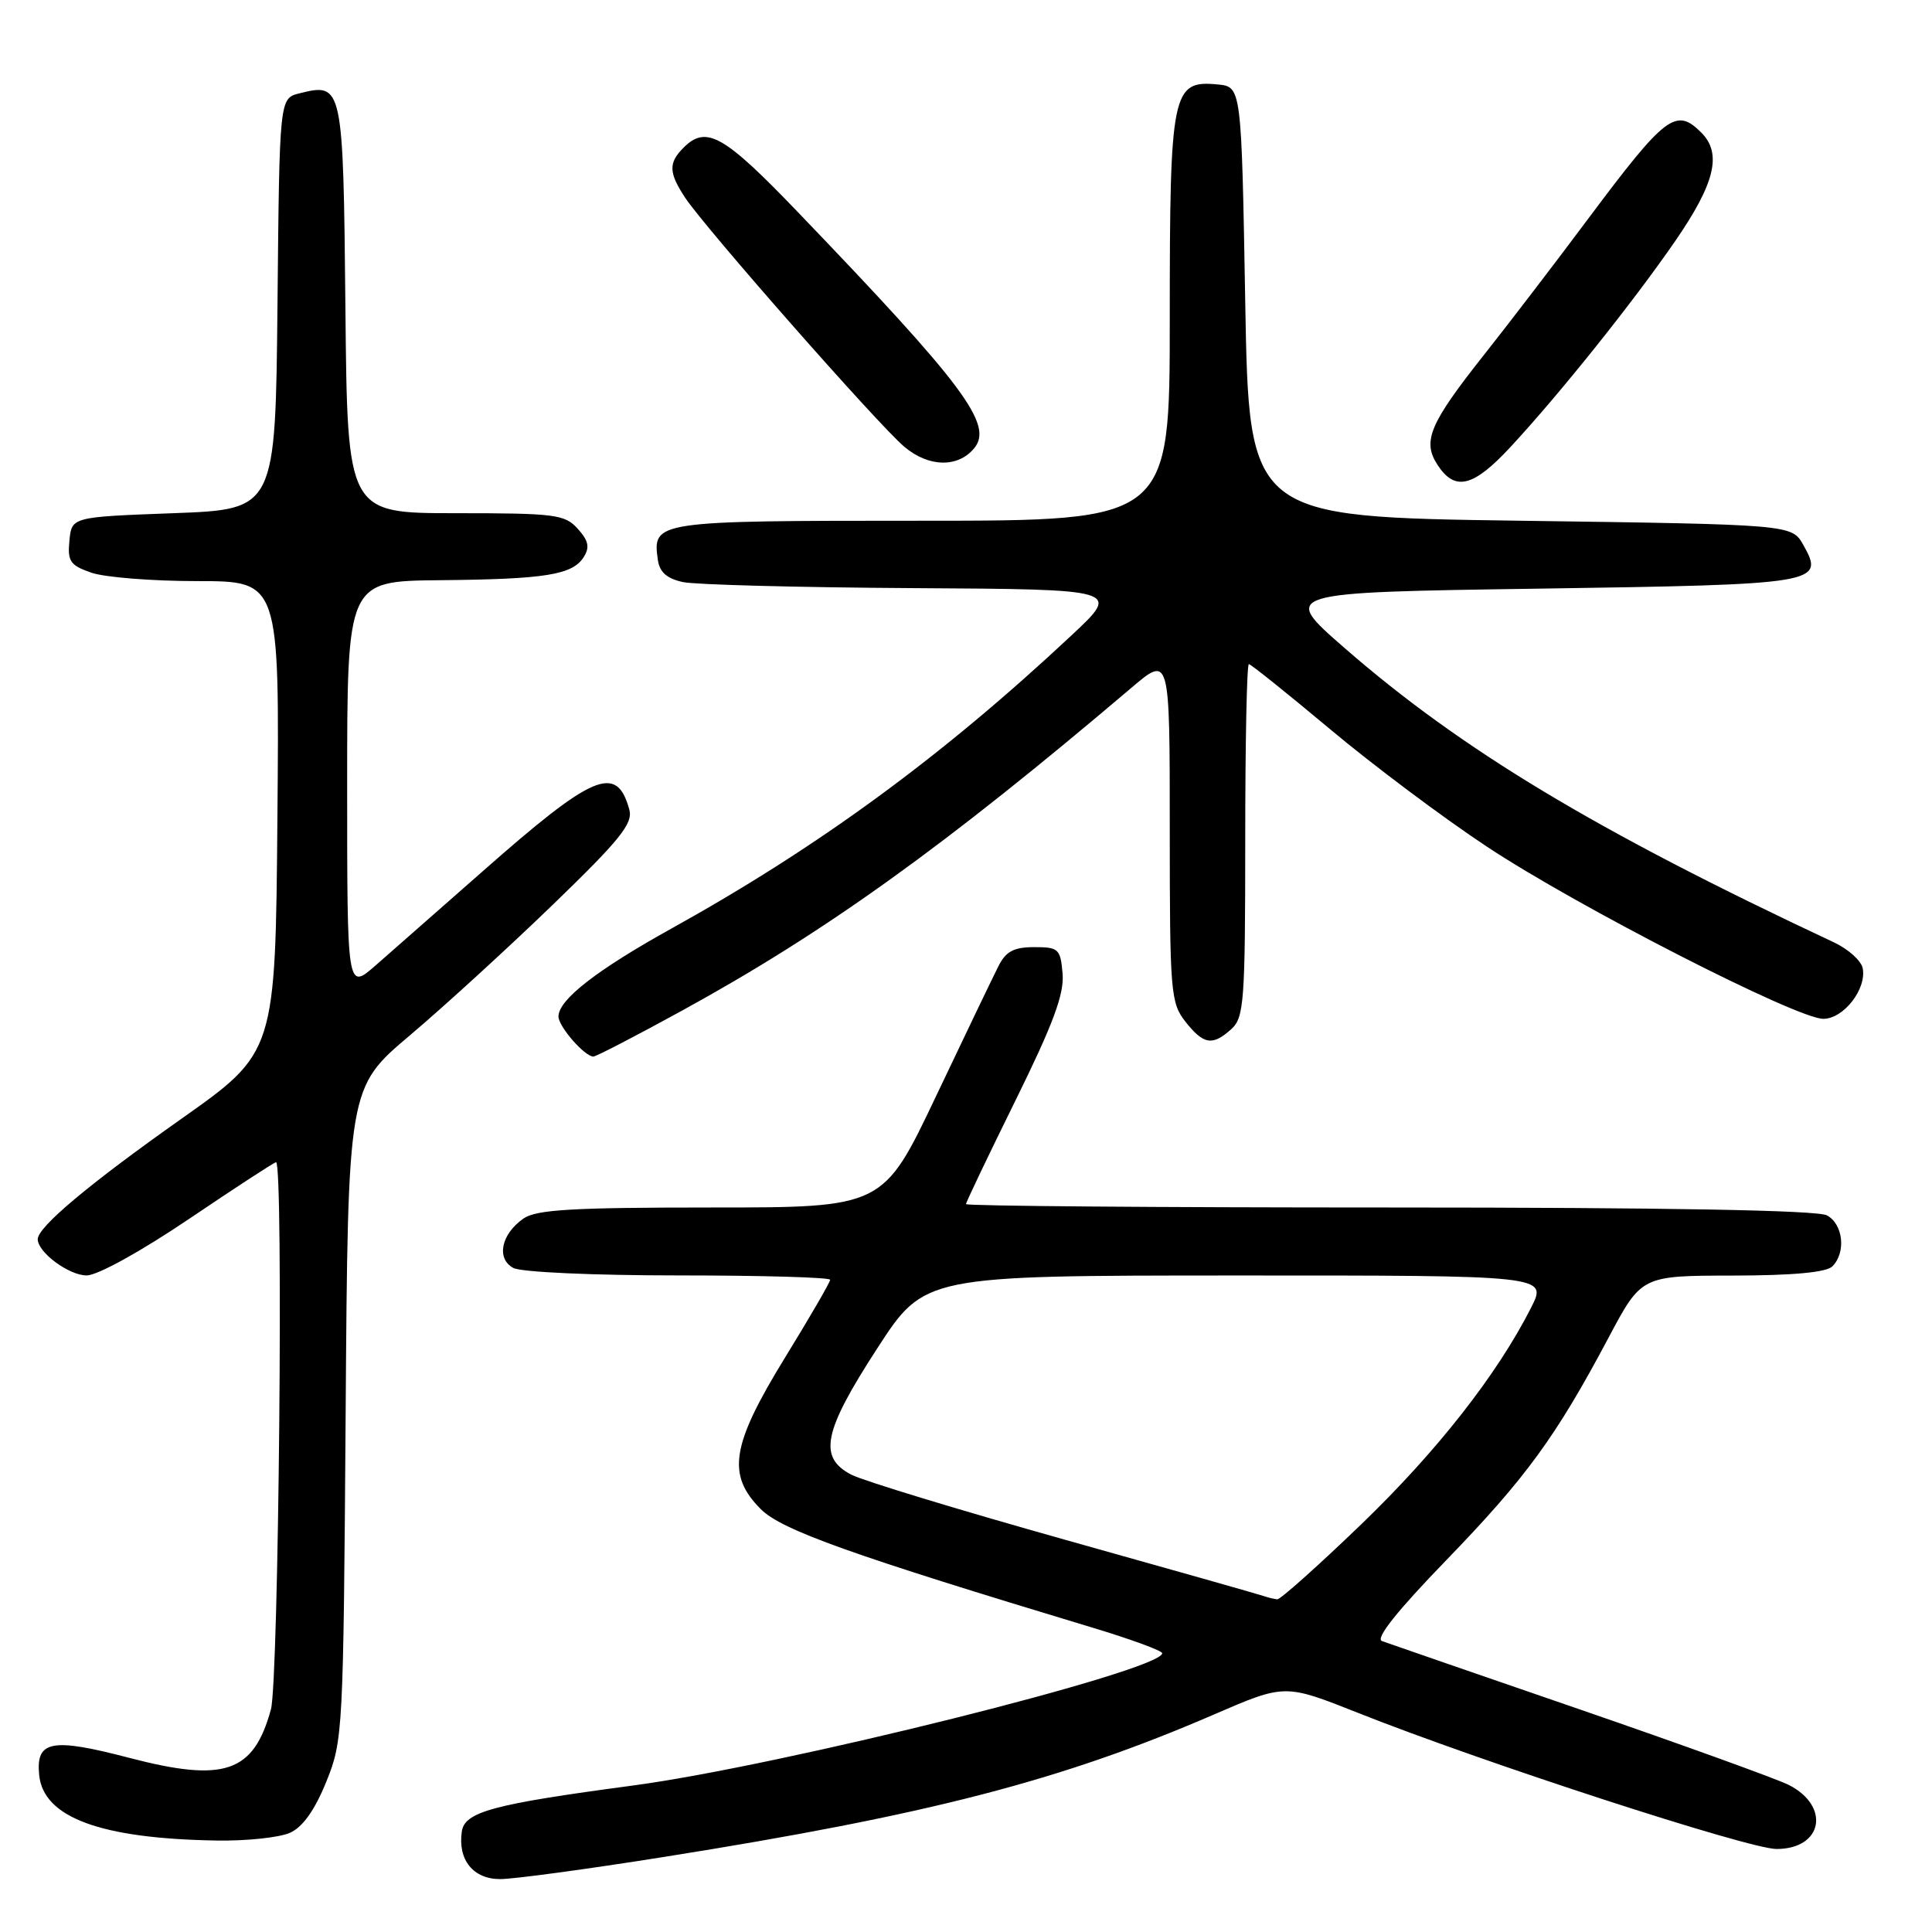 <?xml version="1.0" encoding="UTF-8" standalone="no"?>
<!DOCTYPE svg PUBLIC "-//W3C//DTD SVG 1.1//EN" "http://www.w3.org/Graphics/SVG/1.1/DTD/svg11.dtd" >
<svg xmlns="http://www.w3.org/2000/svg" xmlns:xlink="http://www.w3.org/1999/xlink" version="1.1" viewBox="0 0 256 256">
 <g >
 <path fill="currentColor"
d=" M 88.00 246.05 C 123.05 240.48 140.60 235.94 160.88 227.17 C 170.25 223.12 170.25 223.12 179.88 226.94 C 196.50 233.54 231.72 245.00 235.40 245.00 C 241.49 245.00 242.59 239.39 237.06 236.53 C 235.58 235.77 223.15 231.27 209.43 226.54 C 195.72 221.82 183.88 217.73 183.12 217.45 C 182.20 217.13 185.09 213.49 191.64 206.73 C 202.18 195.84 206.15 190.41 213.13 177.27 C 217.50 169.04 217.50 169.04 229.55 169.02 C 237.57 169.01 242.00 168.60 242.80 167.80 C 244.64 165.96 244.23 162.19 242.07 161.04 C 240.80 160.36 220.80 160.00 184.07 160.00 C 153.23 160.00 128.00 159.80 128.00 159.55 C 128.00 159.30 130.95 153.13 134.55 145.83 C 139.56 135.67 141.02 131.73 140.80 129.03 C 140.52 125.73 140.28 125.50 137.04 125.50 C 134.35 125.50 133.29 126.06 132.31 128.00 C 131.61 129.38 127.88 137.14 124.03 145.25 C 117.02 160.00 117.02 160.00 94.23 160.00 C 75.81 160.00 71.04 160.28 69.35 161.47 C 66.39 163.54 65.74 166.79 68.02 168.01 C 69.06 168.57 78.65 169.00 89.93 169.00 C 100.97 169.00 110.00 169.26 110.00 169.58 C 110.00 169.90 107.30 174.55 104.00 179.92 C 96.89 191.50 96.26 195.42 100.82 199.98 C 103.58 202.74 112.78 206.02 144.75 215.67 C 149.84 217.20 154.00 218.73 154.00 219.06 C 154.00 221.37 103.57 233.97 83.80 236.60 C 65.29 239.07 61.56 240.07 61.19 242.70 C 60.65 246.45 62.71 249.00 66.29 248.99 C 68.05 248.99 77.83 247.67 88.00 246.05 Z  M 38.44 242.85 C 40.13 242.08 41.72 239.83 43.23 236.10 C 45.45 230.63 45.50 229.50 45.80 187.32 C 46.10 144.13 46.10 144.13 54.30 137.20 C 58.81 133.39 67.34 125.59 73.25 119.88 C 82.17 111.26 83.89 109.12 83.39 107.28 C 81.72 101.18 78.65 102.48 63.80 115.59 C 58.13 120.58 51.81 126.14 49.75 127.94 C 46.00 131.21 46.00 131.21 46.00 104.10 C 46.00 77.00 46.00 77.00 58.25 76.88 C 72.31 76.75 75.86 76.17 77.35 73.81 C 78.17 72.51 77.98 71.64 76.55 70.06 C 74.84 68.16 73.56 68.00 60.36 68.00 C 46.03 68.00 46.03 68.00 45.77 40.86 C 45.48 11.20 45.42 10.93 39.67 12.37 C 37.03 13.03 37.03 13.03 36.77 40.27 C 36.50 67.50 36.50 67.50 23.00 68.00 C 9.50 68.50 9.50 68.50 9.20 71.63 C 8.93 74.37 9.29 74.91 12.09 75.88 C 13.86 76.50 20.19 77.00 26.16 77.00 C 37.03 77.00 37.03 77.00 36.76 108.22 C 36.50 139.45 36.50 139.45 24.00 148.27 C 11.77 156.91 5.00 162.59 5.00 164.20 C 5.00 165.94 9.13 169.00 11.48 169.00 C 12.92 169.00 18.64 165.84 25.07 161.50 C 31.17 157.38 36.35 154.00 36.58 154.00 C 37.58 154.00 36.93 222.73 35.90 226.50 C 33.60 234.90 29.75 236.22 17.11 232.92 C 6.82 230.23 4.74 230.63 5.19 235.19 C 5.74 240.83 13.33 243.63 28.70 243.88 C 32.66 243.95 37.05 243.48 38.44 242.85 Z  M 90.38 133.91 C 109.40 123.48 125.16 112.16 149.89 91.16 C 155.00 86.81 155.00 86.81 155.00 109.77 C 155.00 131.48 155.11 132.87 157.07 135.37 C 159.48 138.43 160.66 138.62 163.17 136.35 C 164.84 134.83 165.00 132.69 165.00 111.35 C 165.00 98.51 165.21 88.00 165.48 88.00 C 165.74 88.00 170.57 91.88 176.23 96.61 C 181.88 101.35 191.22 108.35 197.00 112.17 C 208.99 120.12 238.08 135.00 241.60 135.00 C 244.28 135.00 247.35 131.07 246.82 128.30 C 246.63 127.31 244.91 125.76 242.99 124.86 C 211.42 110.06 193.63 99.35 178.11 85.82 C 169.72 78.50 169.72 78.50 203.81 78.00 C 241.09 77.45 241.82 77.33 238.95 72.21 C 237.42 69.50 237.42 69.50 201.46 69.00 C 165.50 68.50 165.50 68.50 165.00 40.00 C 164.50 11.50 164.50 11.50 161.35 11.19 C 155.30 10.61 155.00 12.06 155.00 42.22 C 155.00 69.00 155.00 69.00 122.12 69.00 C 86.70 69.00 86.44 69.04 87.17 74.19 C 87.40 75.82 88.37 76.67 90.50 77.13 C 92.15 77.48 105.88 77.84 121.00 77.93 C 148.50 78.09 148.50 78.09 142.00 84.17 C 124.85 100.22 108.53 112.18 89.00 123.02 C 79.07 128.53 74.00 132.47 74.00 134.69 C 74.00 136.02 77.47 140.00 78.63 140.00 C 78.98 140.00 84.27 137.26 90.38 133.91 Z  M 200.13 59.25 C 206.71 52.15 216.38 40.06 222.01 31.89 C 227.25 24.27 228.20 20.34 225.43 17.57 C 222.07 14.21 220.72 15.24 210.43 29.00 C 206.12 34.78 199.94 42.85 196.70 46.94 C 189.40 56.16 188.42 58.47 190.50 61.63 C 192.80 65.14 195.22 64.54 200.13 59.25 Z  M 129.08 59.40 C 131.66 56.29 127.78 51.08 105.86 28.25 C 95.90 17.86 93.59 16.55 90.57 19.57 C 88.56 21.58 88.60 22.87 90.76 26.16 C 93.39 30.16 116.39 56.31 119.84 59.21 C 123.06 61.92 126.93 62.00 129.08 59.40 Z  M 167.50 211.50 C 166.95 211.30 155.06 207.93 141.07 204.01 C 127.08 200.08 114.37 196.21 112.82 195.41 C 108.38 193.11 109.08 189.69 116.25 178.65 C 122.50 169.02 122.50 169.02 163.77 169.01 C 205.04 169.00 205.04 169.00 202.89 173.25 C 198.39 182.13 190.41 192.31 180.37 201.98 C 174.65 207.49 169.64 211.96 169.24 211.92 C 168.83 211.88 168.05 211.69 167.50 211.50 Z "/>
</g>
</svg>